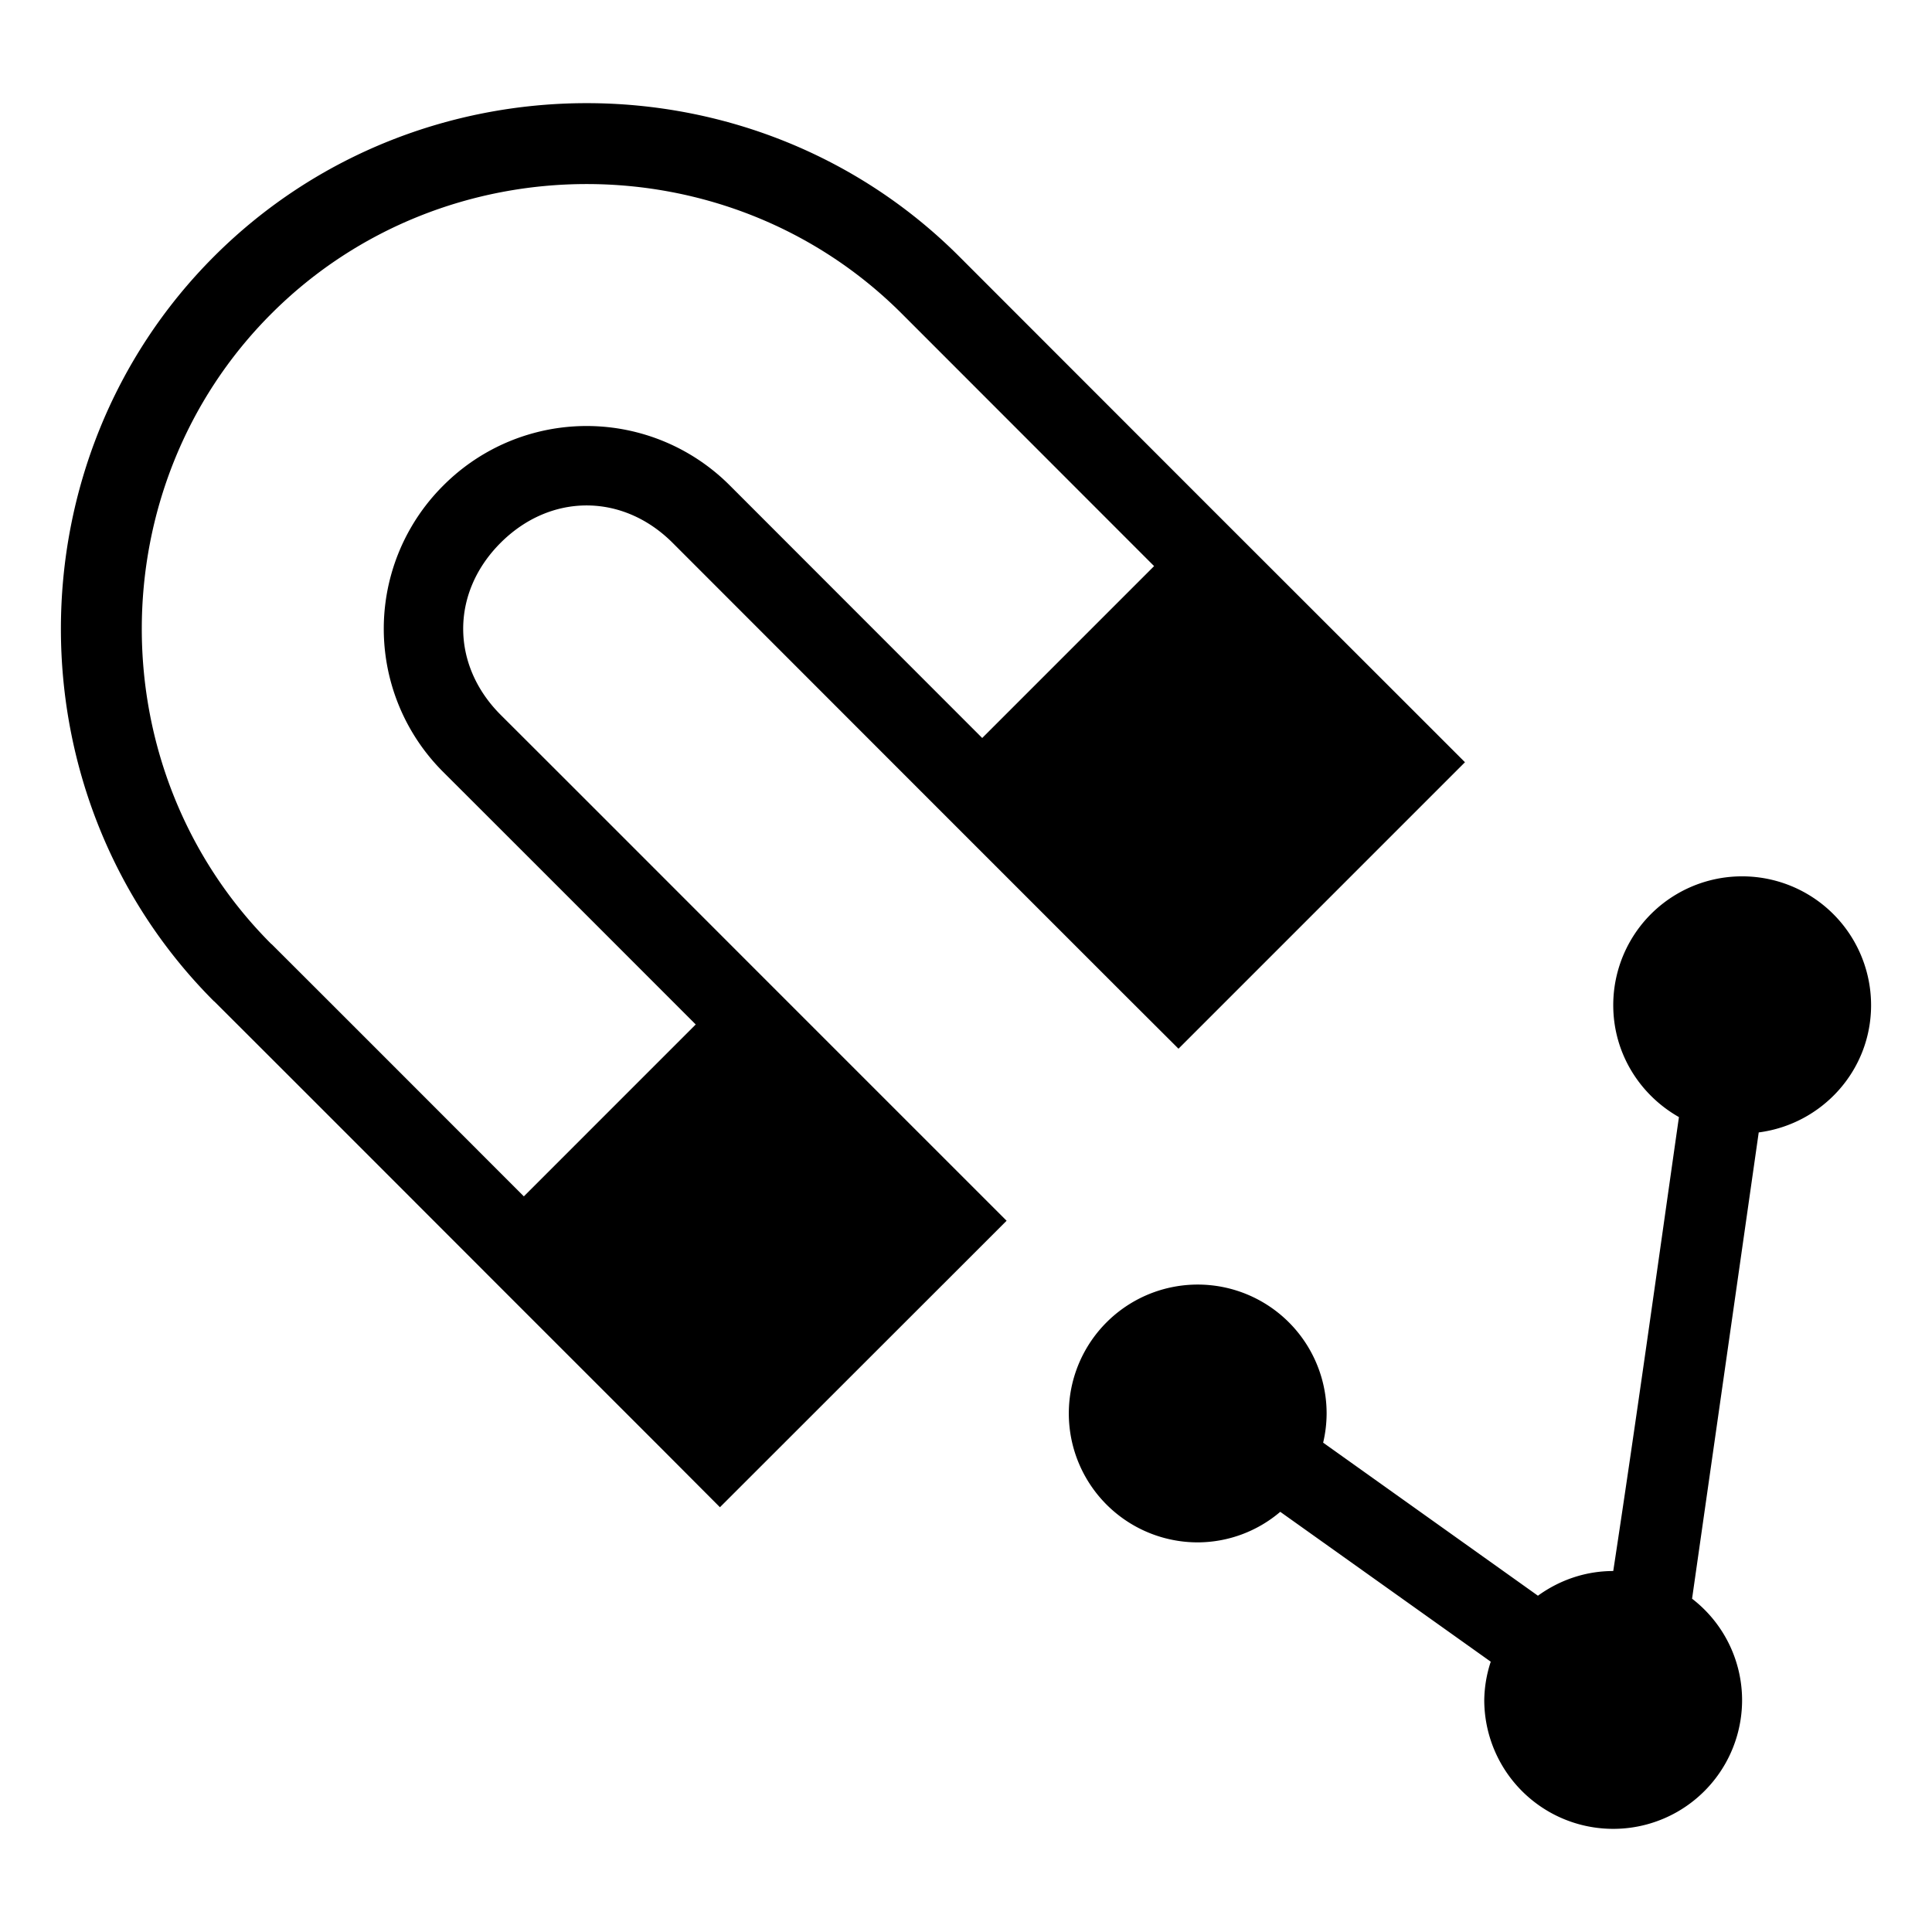 <svg xmlns="http://www.w3.org/2000/svg" viewBox="0 0 64 64">
    <path fill="currentColor" fill-rule="evenodd"
          d="M19.435 3.417c-4.478 0-8.96 1.693-12.343 5.076-6.766 6.766-6.766 17.913 0 24.679h.006c2.754 2.749 5.563 5.561 8.357 8.357 1.857 1.859 3.696 3.696 5.553 5.553l.949.949 1.892 1.898 9.496-9.49-1.898-1.898-6.502-6.502c-2.796-2.797-5.6-5.606-8.363-8.362-1.65-1.653-1.652-4.042 0-5.694 1.653-1.653 4.047-1.653 5.7 0l8.357 8.362 6.502 6.502 1.898 1.893 9.49-9.49-1.893-1.893-6.507-6.502-8.357-8.362c-3.384-3.383-7.86-5.076-12.337-5.076Zm0 2.68c3.789 0 7.577 1.432 10.439 4.294l8.357 8.362-5.694 5.694-8.357-8.362a6.7 6.7 0 0 0-9.496 0 6.697 6.697 0 0 0 0 9.49c2.76 2.755 5.566 5.564 8.363 8.362l-5.694 5.694c-2.795-2.796-5.601-5.607-8.357-8.357H8.99c-5.724-5.724-5.724-15.16 0-20.883 2.861-2.862 6.655-4.294 10.444-4.294ZM57.709 29.03a4.266 4.266 0 0 0-4.268 4.268c0 1.594.881 2.973 2.176 3.707-.714 4.997-1.424 10.107-2.176 15.037-.934 0-1.792.309-2.495.818l-7.115-5.07a4.25 4.25 0 0 0 .115-.965 4.27 4.27 0 1 0-4.268 4.268 4.23 4.23 0 0 0 2.732-1.012l6.973 4.965a4.22 4.22 0 0 0-.215 1.269 4.27 4.27 0 0 0 4.273 4.268 4.266 4.266 0 0 0 4.268-4.268 4.247 4.247 0 0 0-1.657-3.356l2.208-15.446c2.095-.273 3.722-2.045 3.722-4.215a4.27 4.27 0 0 0-4.273-4.268z"
    />
</svg>
